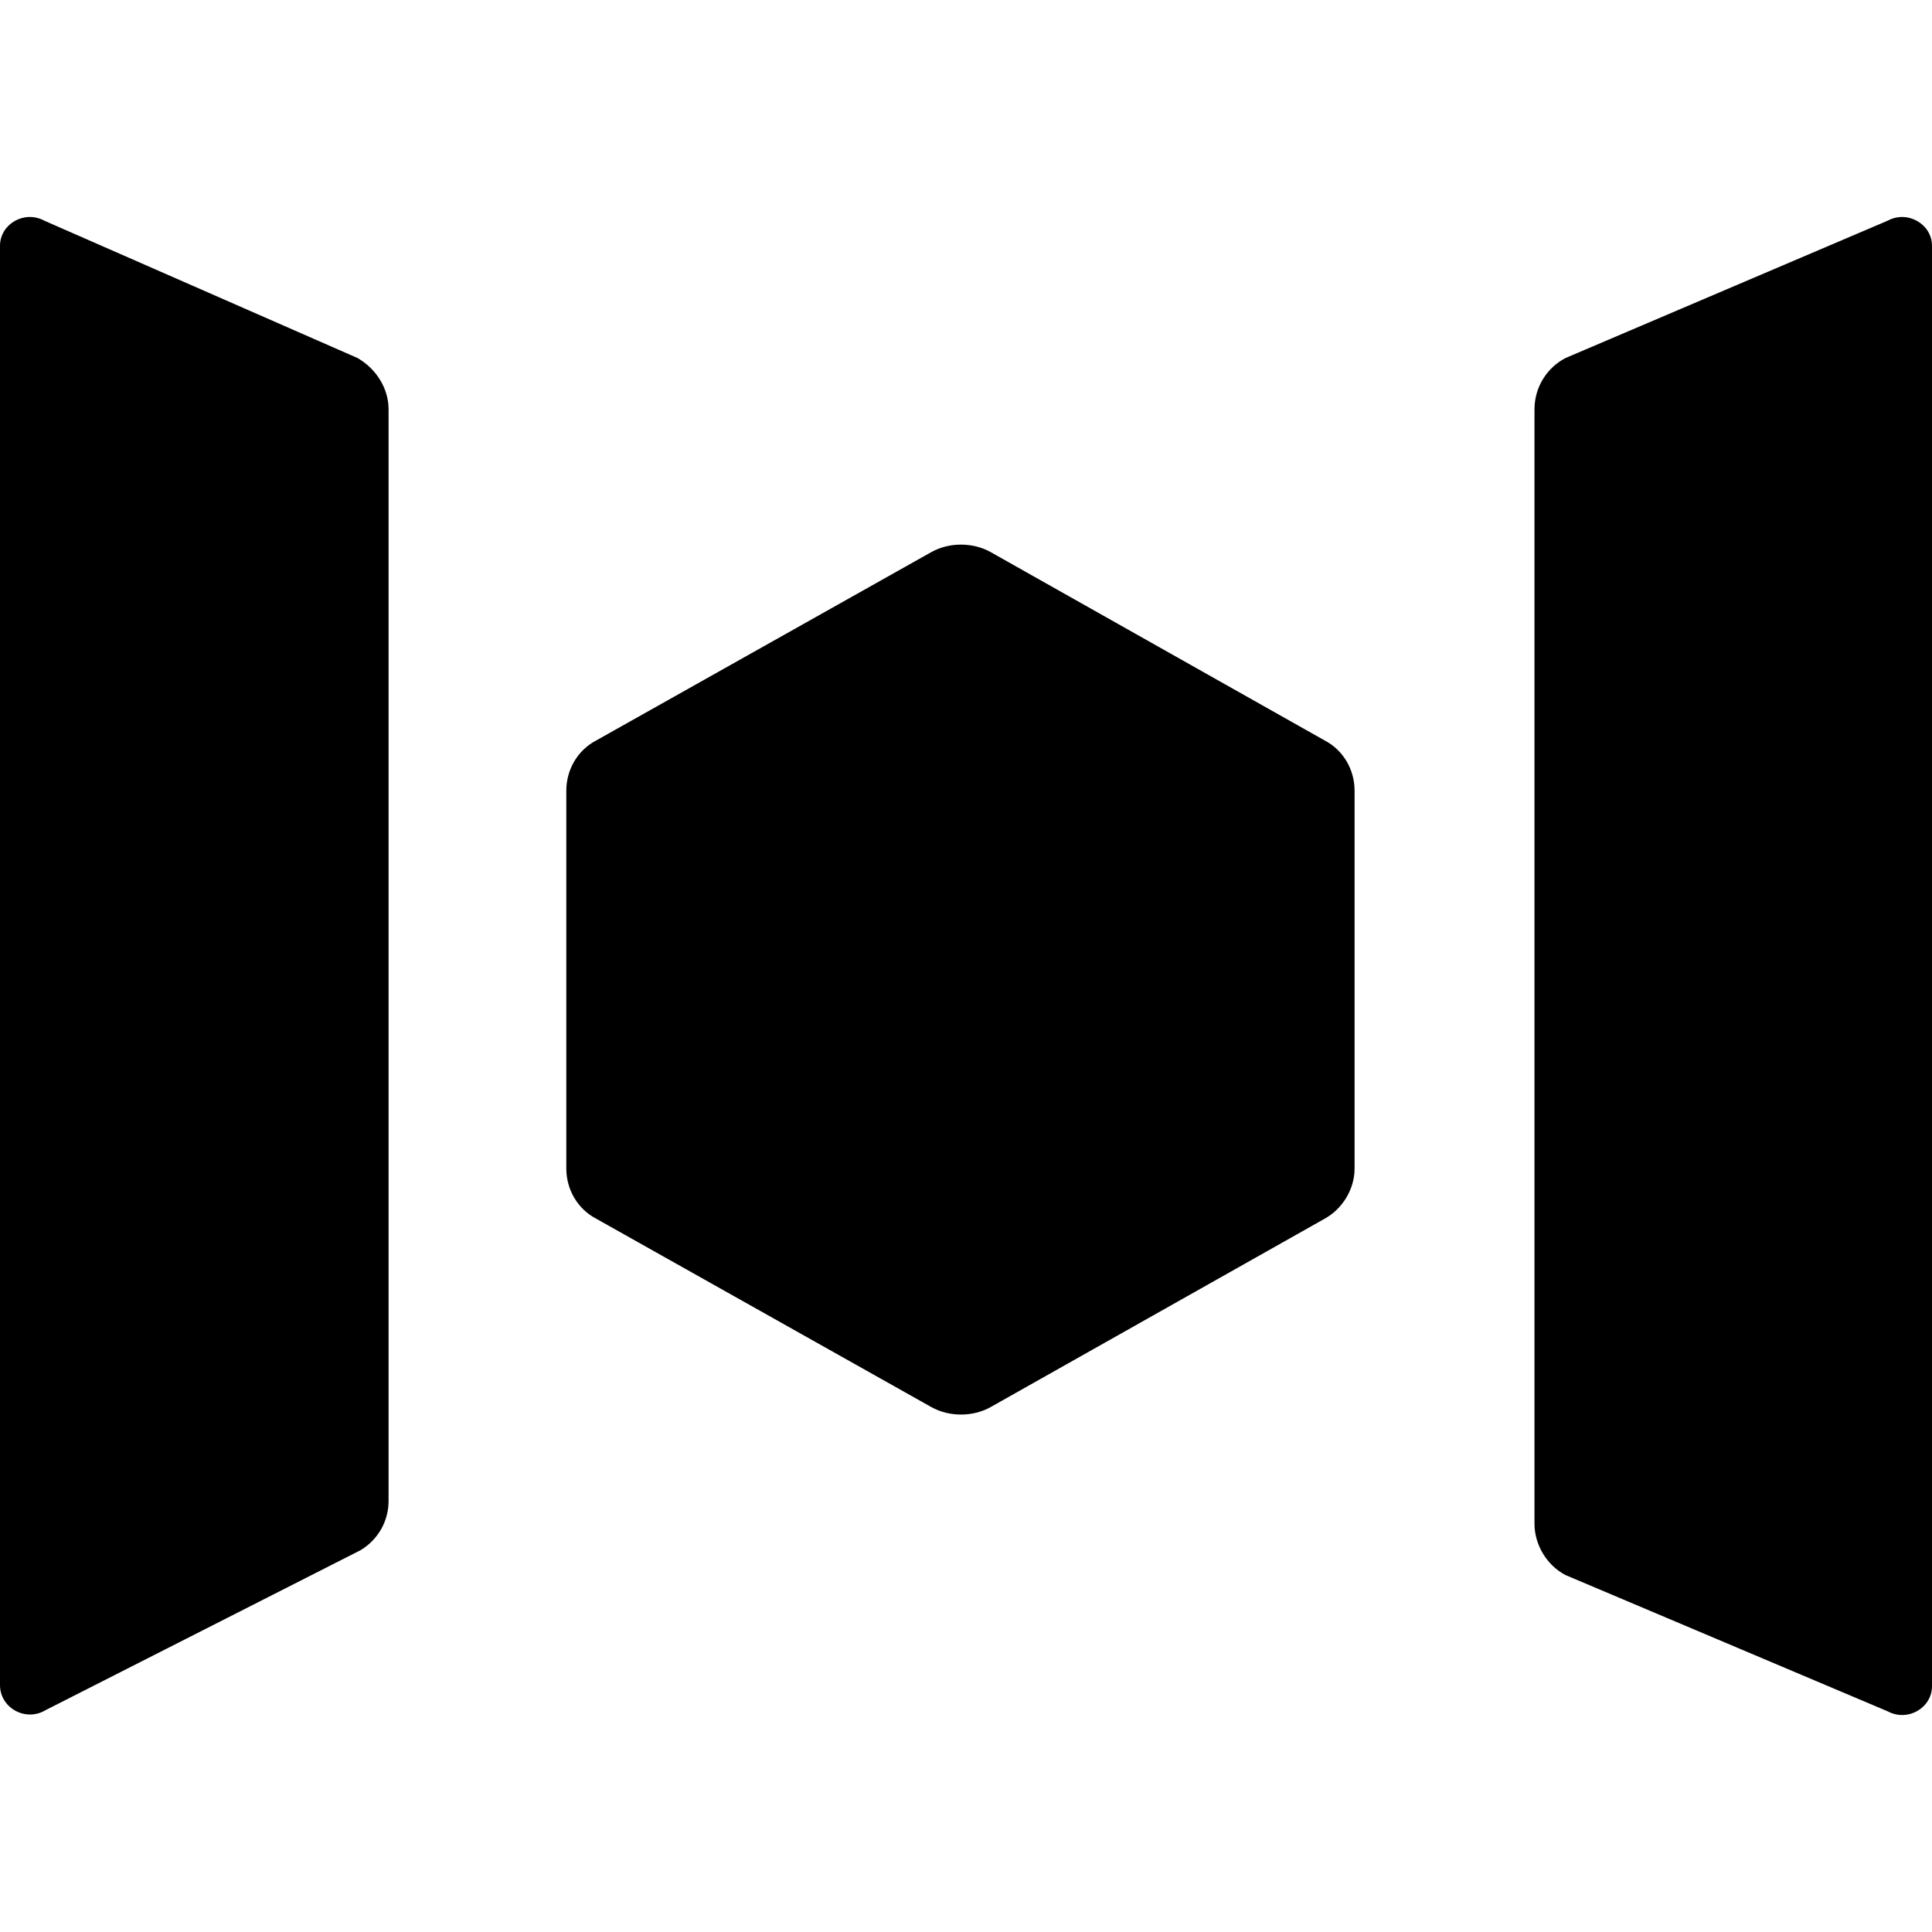 <?xml version="1.0" encoding="UTF-8" standalone="no"?>
<svg
   width="16"
   height="16"
   version="1"
   id="svg566"
   xmlns="http://www.w3.org/2000/svg"
   xmlns:svg="http://www.w3.org/2000/svg">
  <defs
     id="defs570" />
  <path
     d="m 15.632,1.828 -2.667,1.137 c -0.156,0.081 -0.257,0.244 -0.257,0.424 v 9.231 c 0,0.171 0.101,0.343 0.257,0.424 l 2.667,1.128 C 15.798,14.262 16,14.145 16,13.964 V 2.036 c 0,-0.18 -0.202,-0.298 -0.368,-0.208 z M 2.961,2.965 0.368,1.828 C 0.202,1.738 0,1.855 0,2.036 V 13.955 c 0,0.189 0.211,0.307 0.377,0.208 l 2.611,-1.326 c 0.147,-0.09 0.23,-0.244 0.23,-0.406 V 3.389 c 0,-0.171 -0.101,-0.334 -0.257,-0.424 z m 8.009,3.167 -2.768,-1.561 c -0.147,-0.081 -0.34,-0.081 -0.487,0 l -2.777,1.561 c -0.156,0.081 -0.248,0.244 -0.248,0.415 v 3.131 c 0,0.171 0.092,0.334 0.248,0.415 l 2.777,1.561 c 0.147,0.081 0.34,0.081 0.487,0 l 2.768,-1.561 c 0.147,-0.081 0.248,-0.244 0.248,-0.415 v -3.131 c 0,-0.171 -0.092,-0.334 -0.248,-0.415 z"
     fill="#ffffff"
     id="path3"
     style="fill:#000000;stroke-width:0.057" />
</svg>
